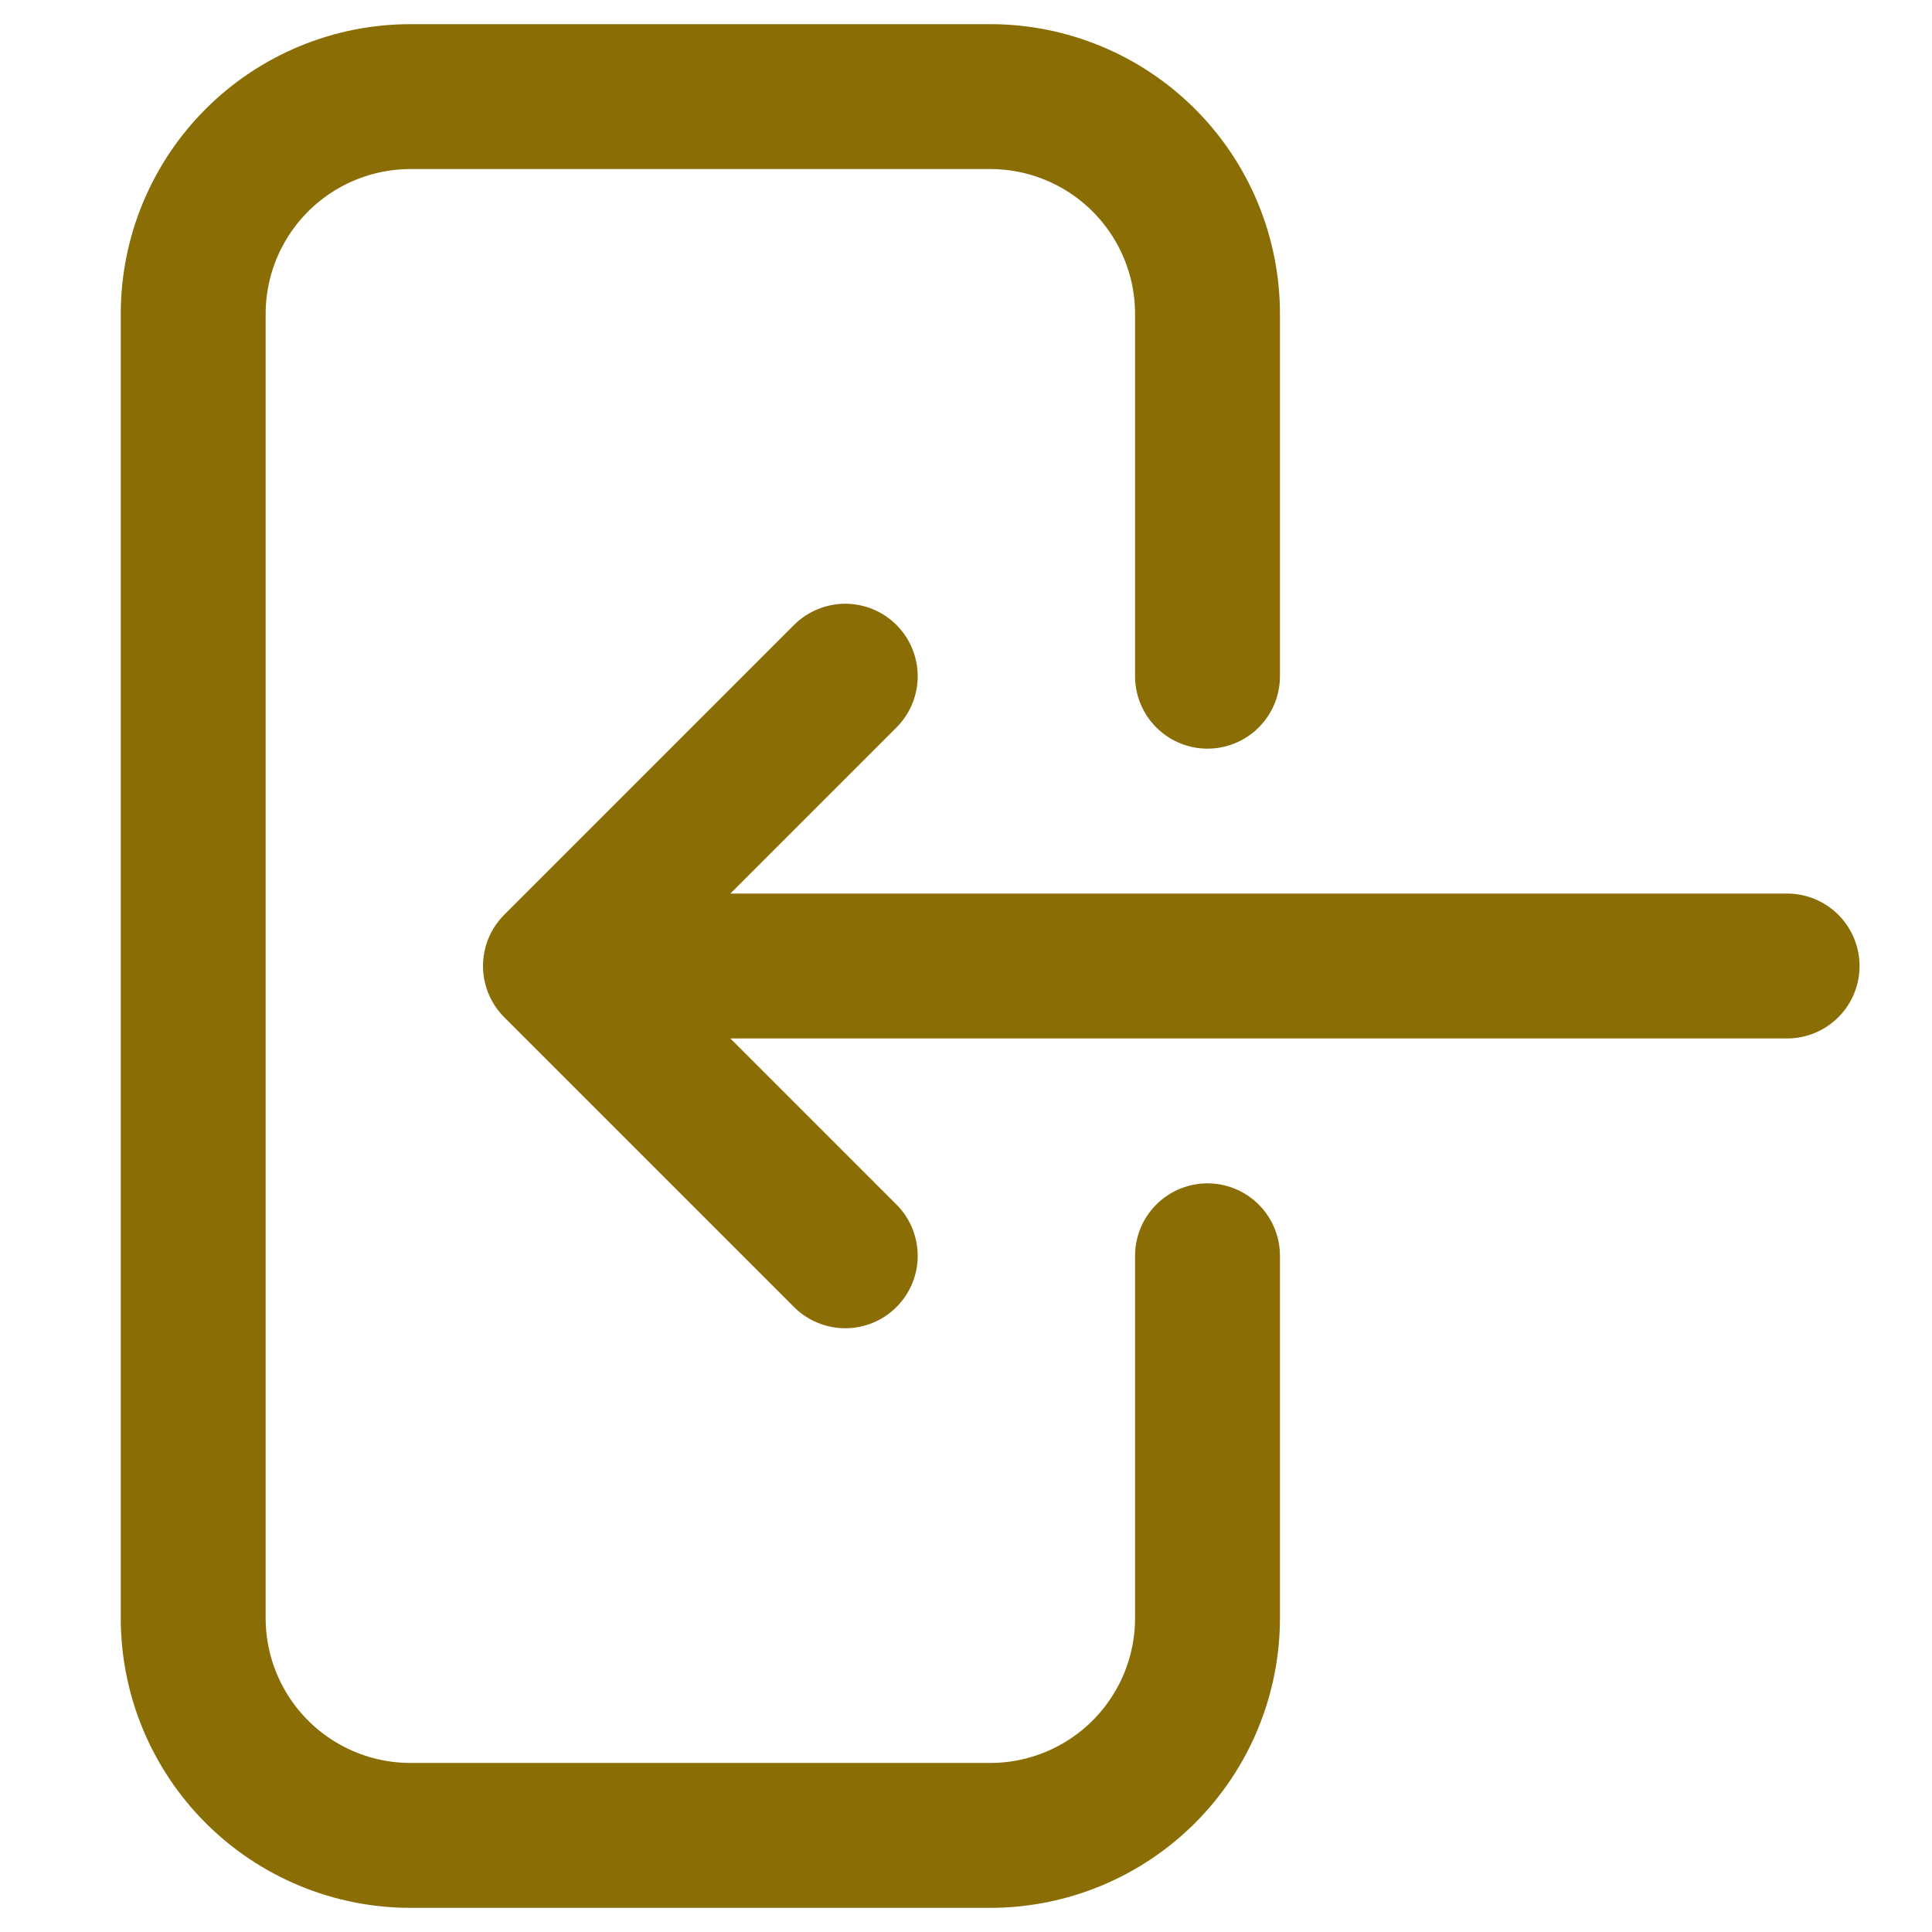 <?xml version="1.0" encoding="UTF-8" standalone="no"?><svg width="20" height="20" viewBox="0 0 20 20" fill="none" xmlns="http://www.w3.org/2000/svg">
<path d="M12.5 7V3.25C12.5 2.653 12.263 2.081 11.841 1.659C11.419 1.237 10.847 1 10.25 1H4.25C3.653 1 3.081 1.237 2.659 1.659C2.237 2.081 2 2.653 2 3.25V16.75C2 17.347 2.237 17.919 2.659 18.341C3.081 18.763 3.653 19 4.25 19H10.25C10.847 19 11.419 18.763 11.841 18.341C12.263 17.919 12.5 17.347 12.5 16.75V13M8.75 7L5.75 10M5.75 10L8.75 13M5.75 10H18.5" stroke="#8A6D05" stroke-width="1.5" stroke-linecap="round" stroke-linejoin="round"/>
</svg>

